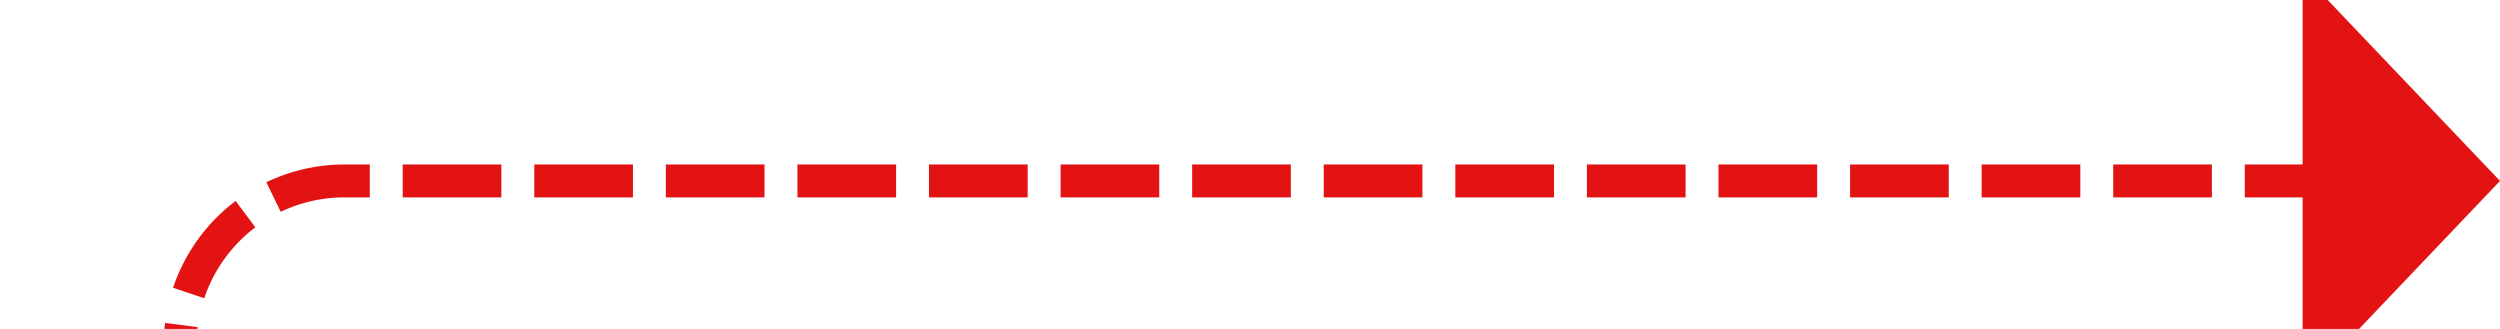﻿<?xml version="1.0" encoding="utf-8"?>
<svg version="1.1" xmlns:xlink="http://www.w3.org/1999/xlink" width="76px" height="10px" preserveAspectRatio="xMinYMid meet" viewBox="1275 36  76 8" xmlns="http://www.w3.org/2000/svg">
  <path d="M 1217 122.5  L 1275 122.5  A 5 5 0 0 0 1280.5 117.5 L 1280.5 45  A 5 5 0 0 1 1285.5 40.5 L 1346 40.5  " stroke-width="1" stroke-dasharray="3,1" stroke="#e31313" fill="none" />
  <path d="M 1345 46.8  L 1351 40.5  L 1345 34.2  L 1345 46.8  Z " fill-rule="nonzero" fill="#e31313" stroke="none" />
</svg>